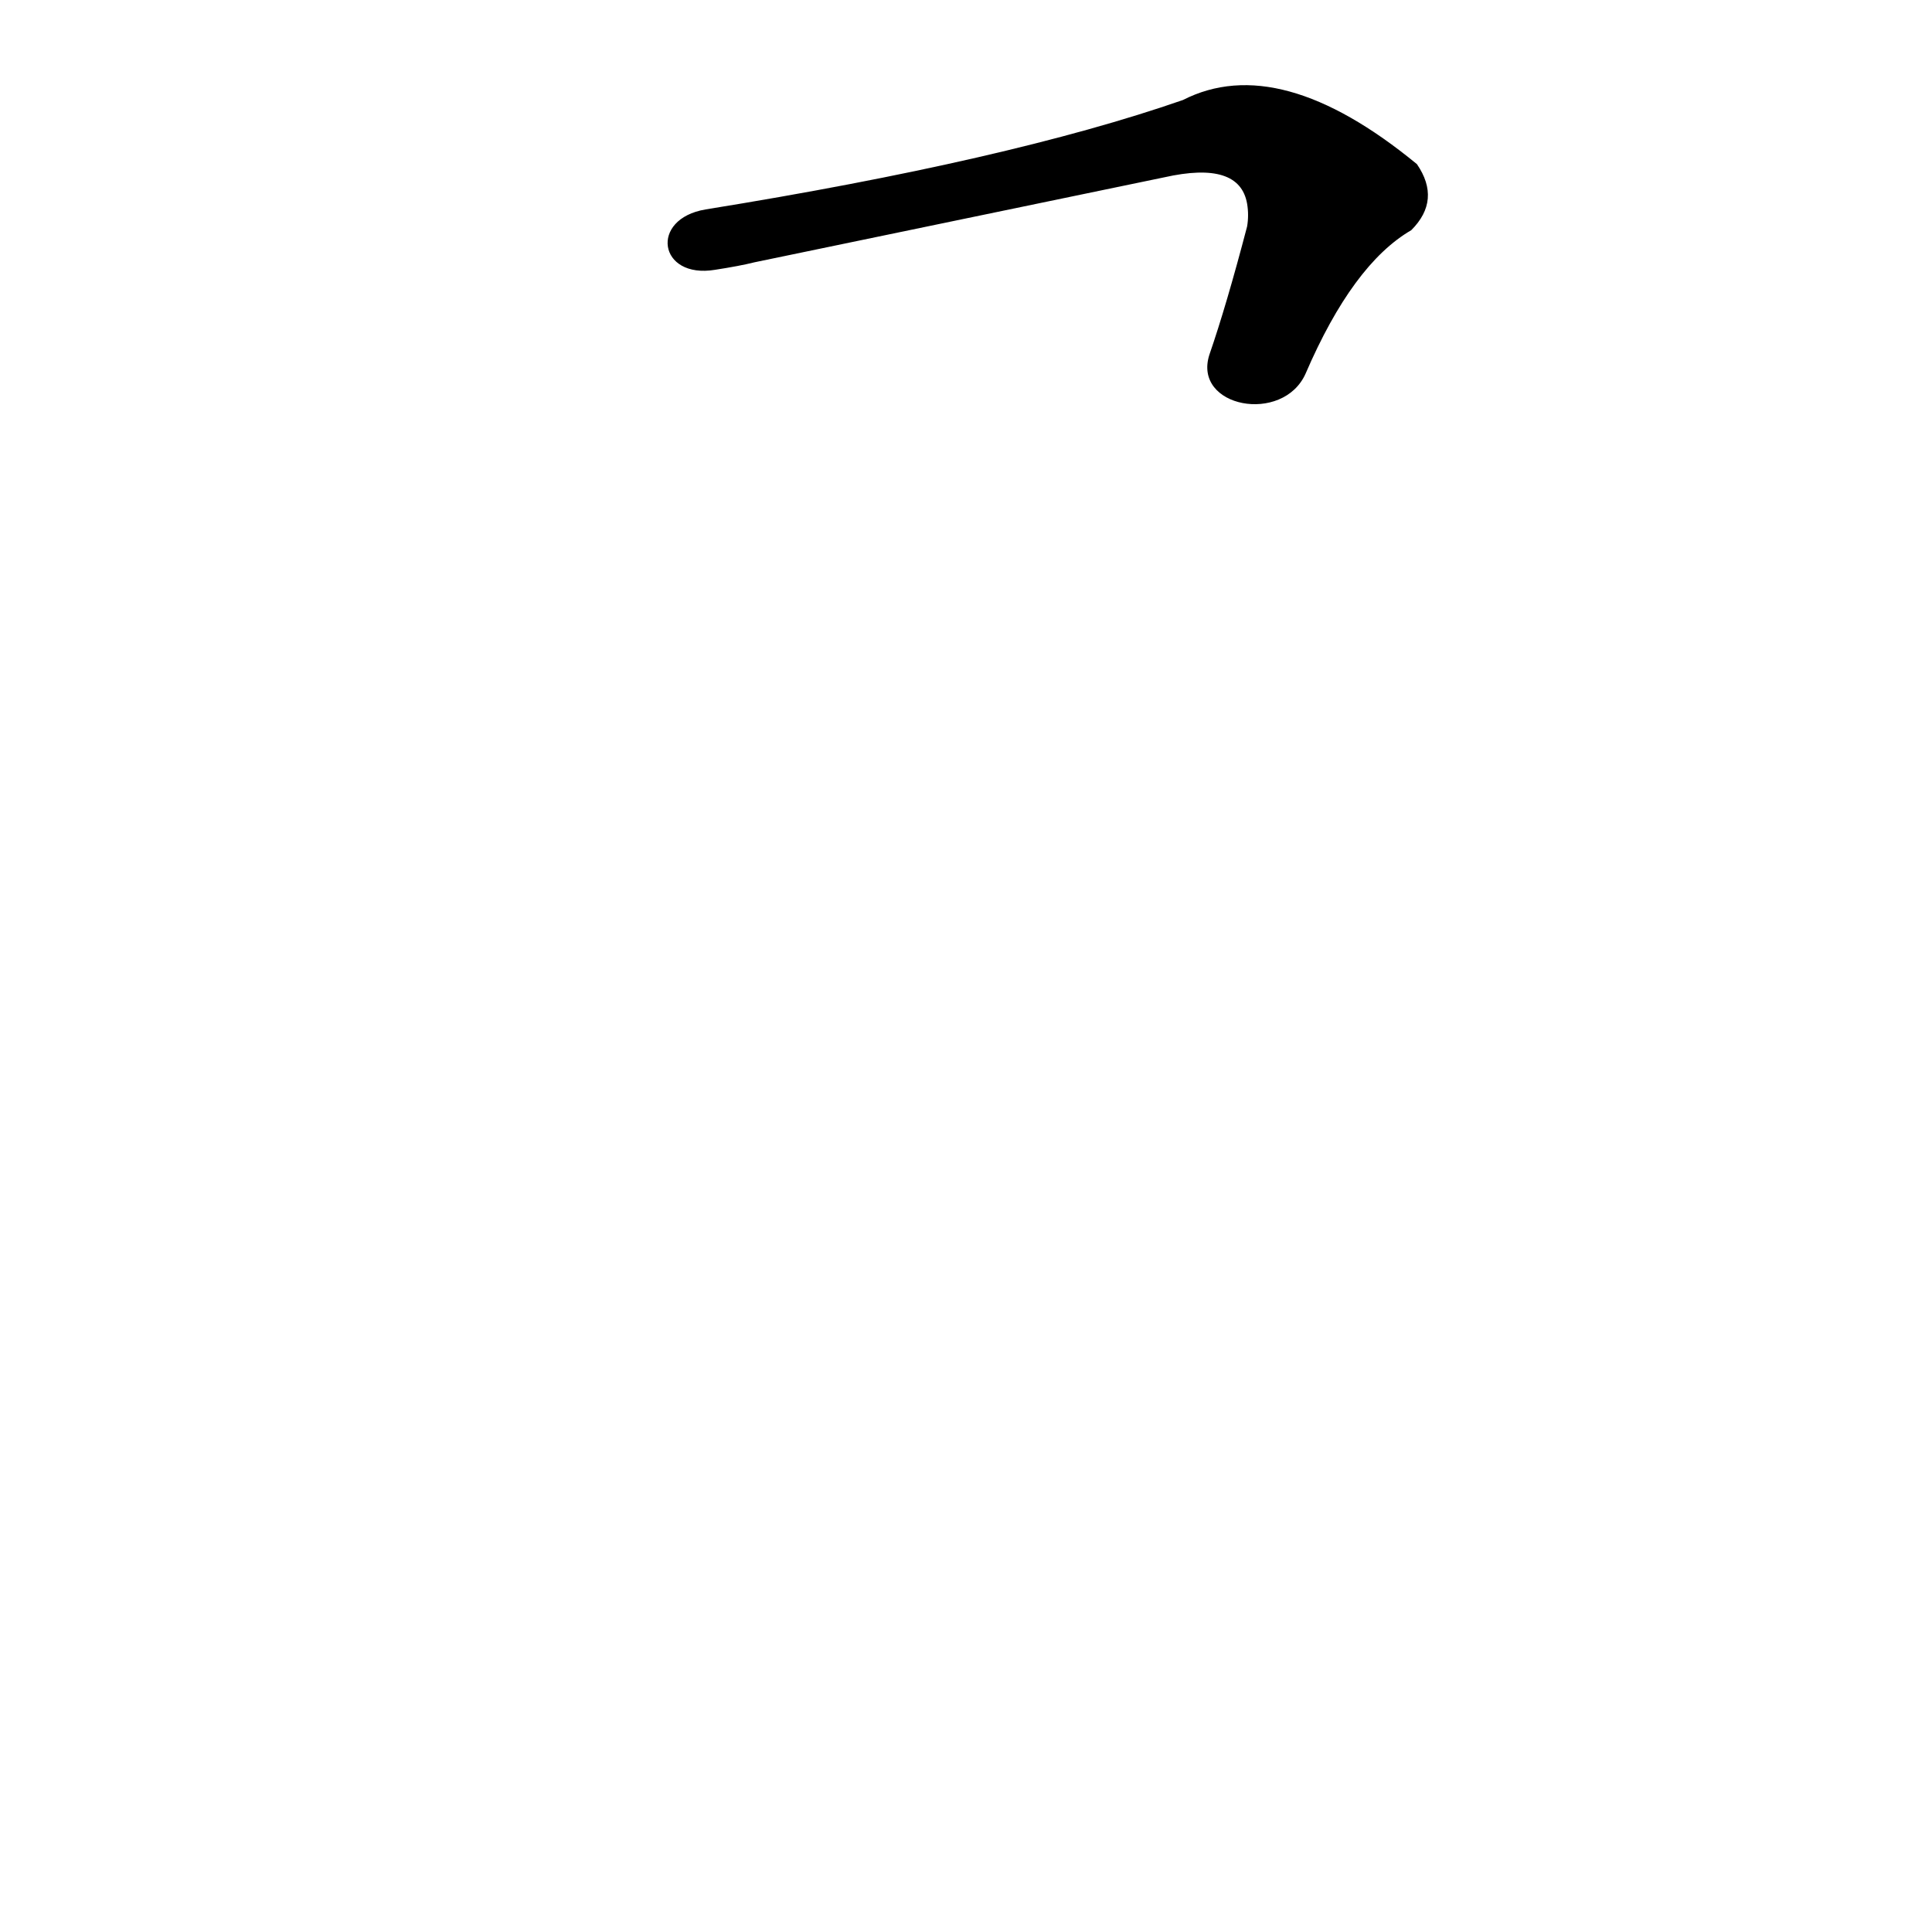 <?xml version='1.0' encoding='utf-8'?>
<svg xmlns="http://www.w3.org/2000/svg" version="1.1" viewBox="0 0 1024 1024"><g transform="scale(1, -1) translate(0, -900)"><path d="M 692 702 Q 717 760 748 778 Q 764 794 751 813 Q 678 873 627 847 Q 535 815 374 789 C 344 784 349 752 379 757 Q 392 759 400 761 L 617 806 Q 657 815 661 792 Q 662 786 661 780 Q 650 738 641 712 C 632 684 680 675 692 702 Z" fill="black" /></g></svg>